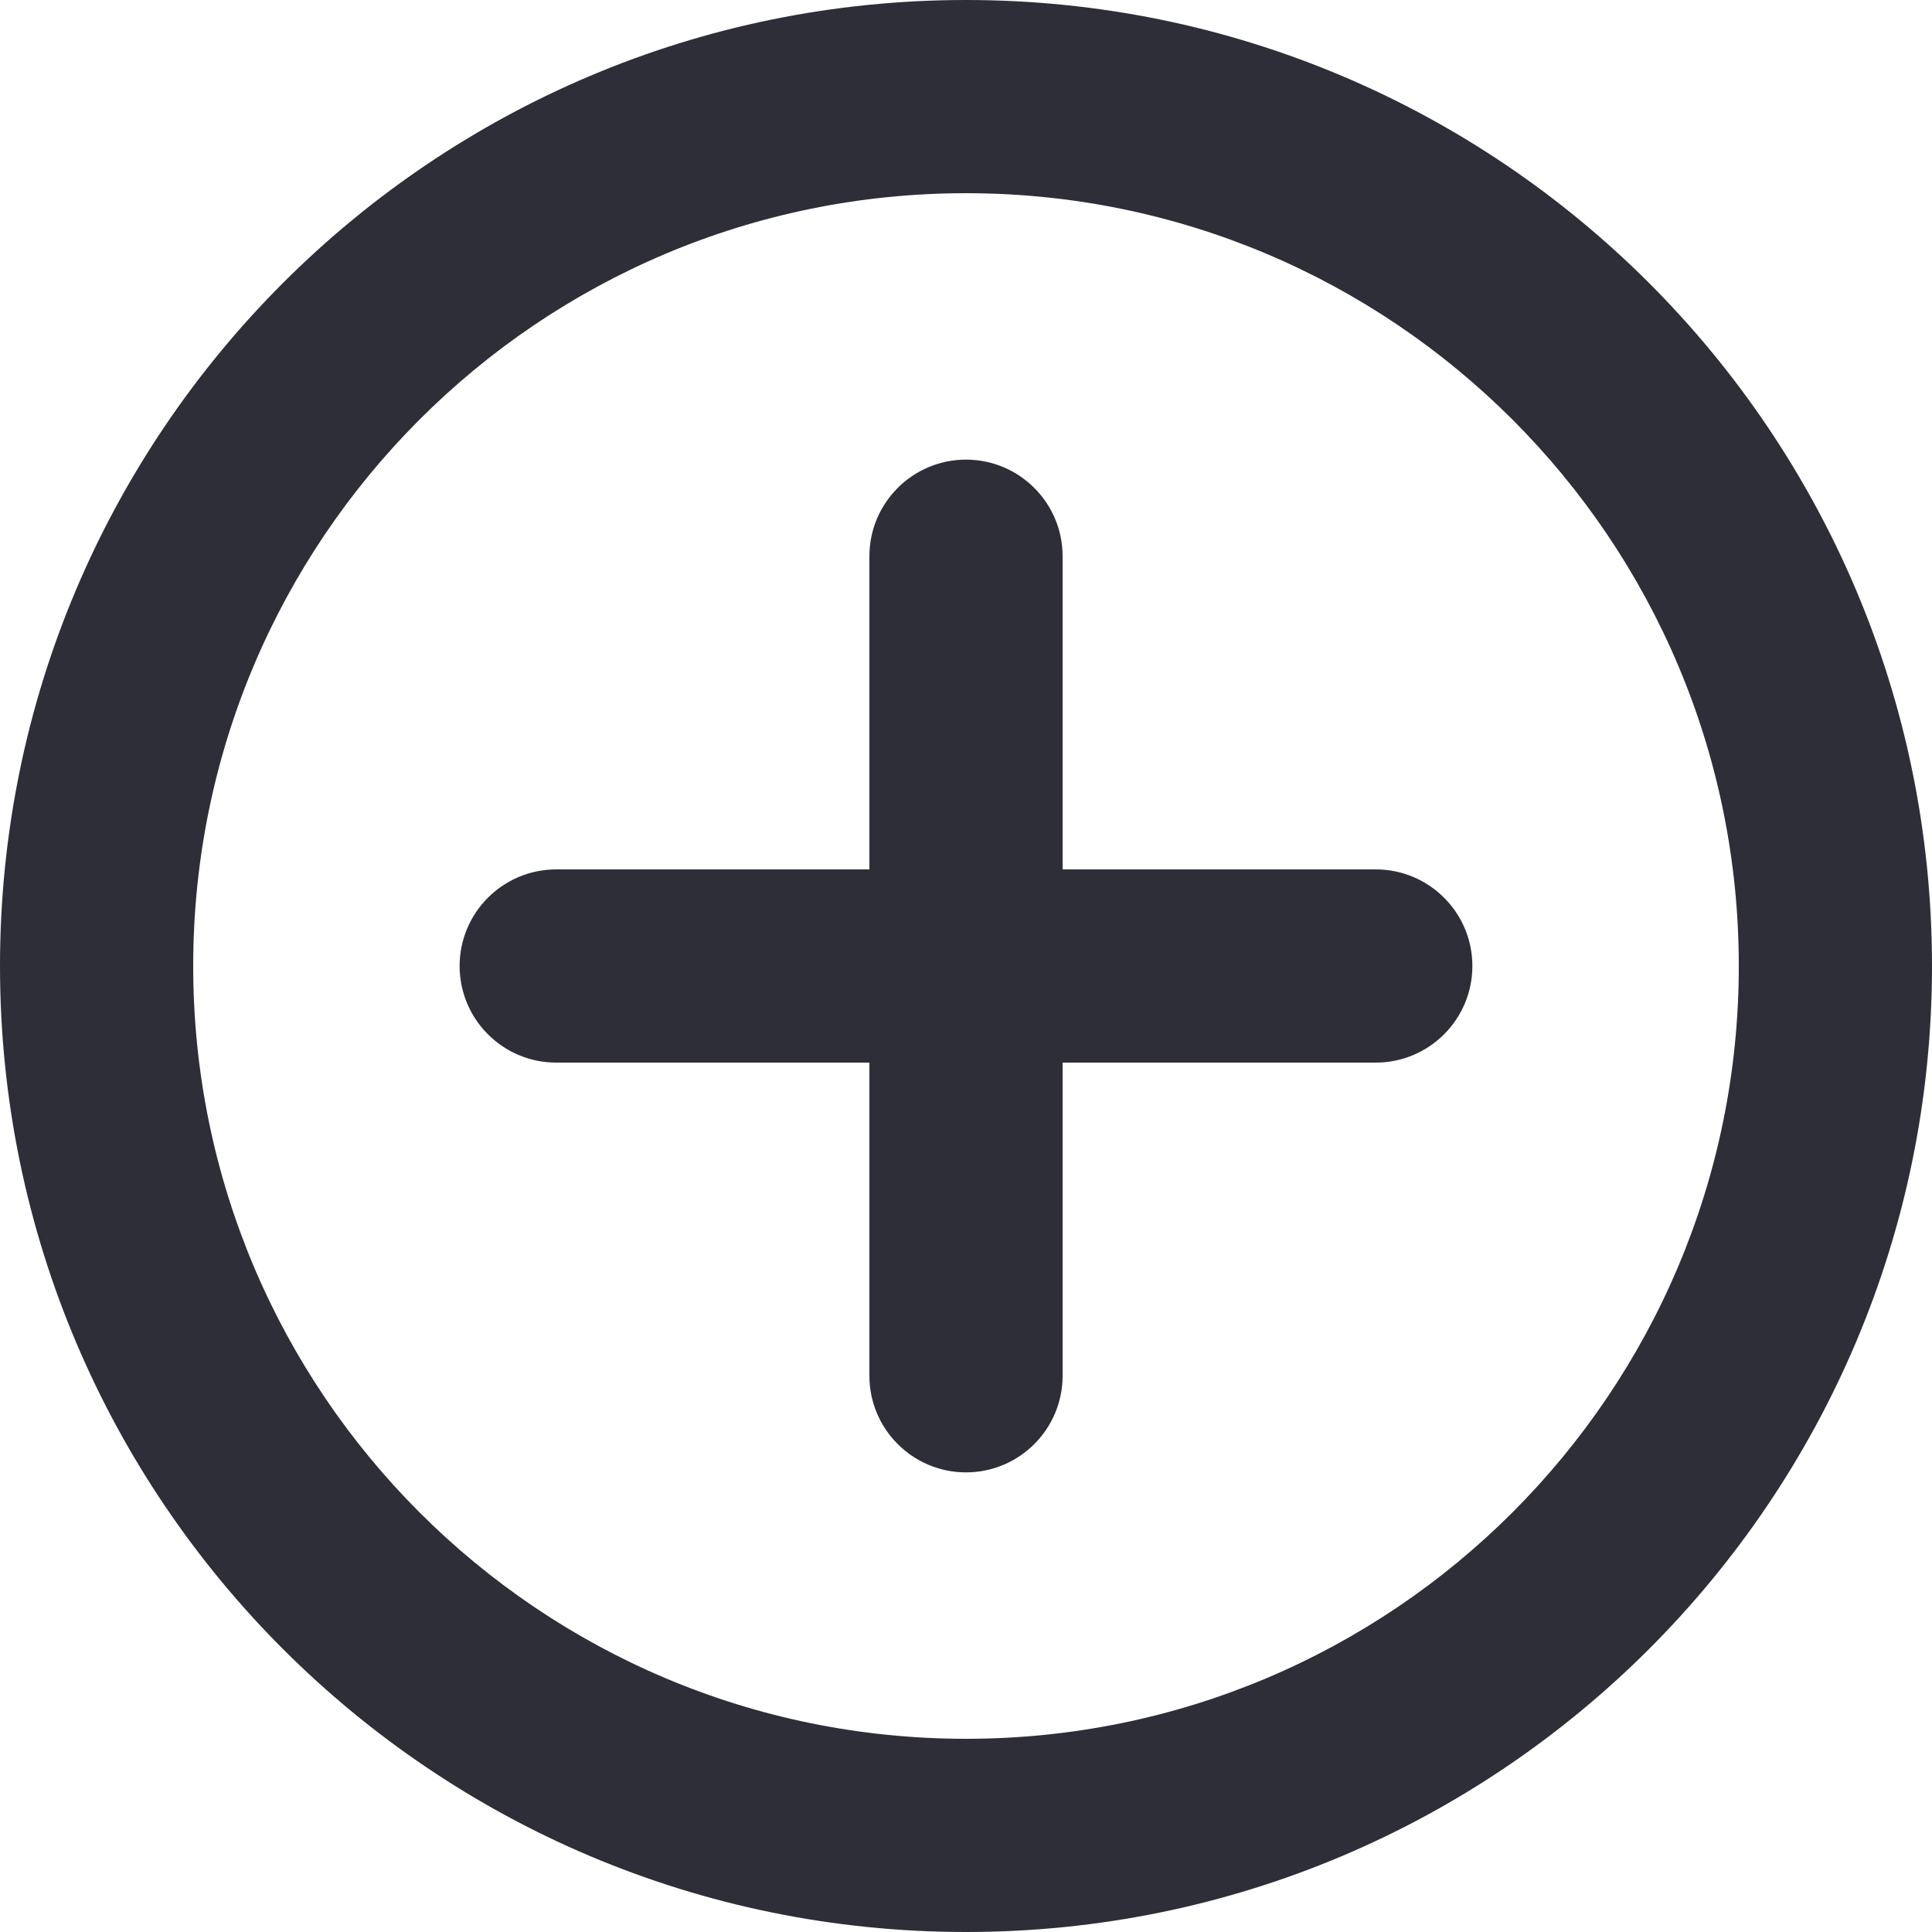<svg width="10" height="10" viewBox="0 0 10 10" fill="none" xmlns="http://www.w3.org/2000/svg">
<path fill-rule="evenodd" clip-rule="evenodd" d="M5 10C2.239 10 0 7.761 0 5C0 2.239 2.239 0 5 0C7.761 0 10 2.239 10 5C10 7.761 7.761 10 5 10ZM5 1C2.791 1 1 2.791 1 5C1 7.209 2.791 9 5 9C7.209 9 9 7.209 9 5C9 2.791 7.209 1 5 1ZM5 2.379C5.276 2.379 5.5 2.603 5.5 2.879V4.5H7.121C7.397 4.5 7.621 4.724 7.621 5C7.621 5.276 7.397 5.5 7.121 5.5H5.5V7.121C5.5 7.397 5.276 7.621 5 7.621C4.724 7.621 4.5 7.397 4.5 7.121V5.5H2.879C2.603 5.5 2.379 5.276 2.379 5C2.379 4.724 2.603 4.5 2.879 4.5H4.5V2.879C4.5 2.603 4.724 2.379 5 2.379Z" fill="#2D2E38"/>
</svg>
